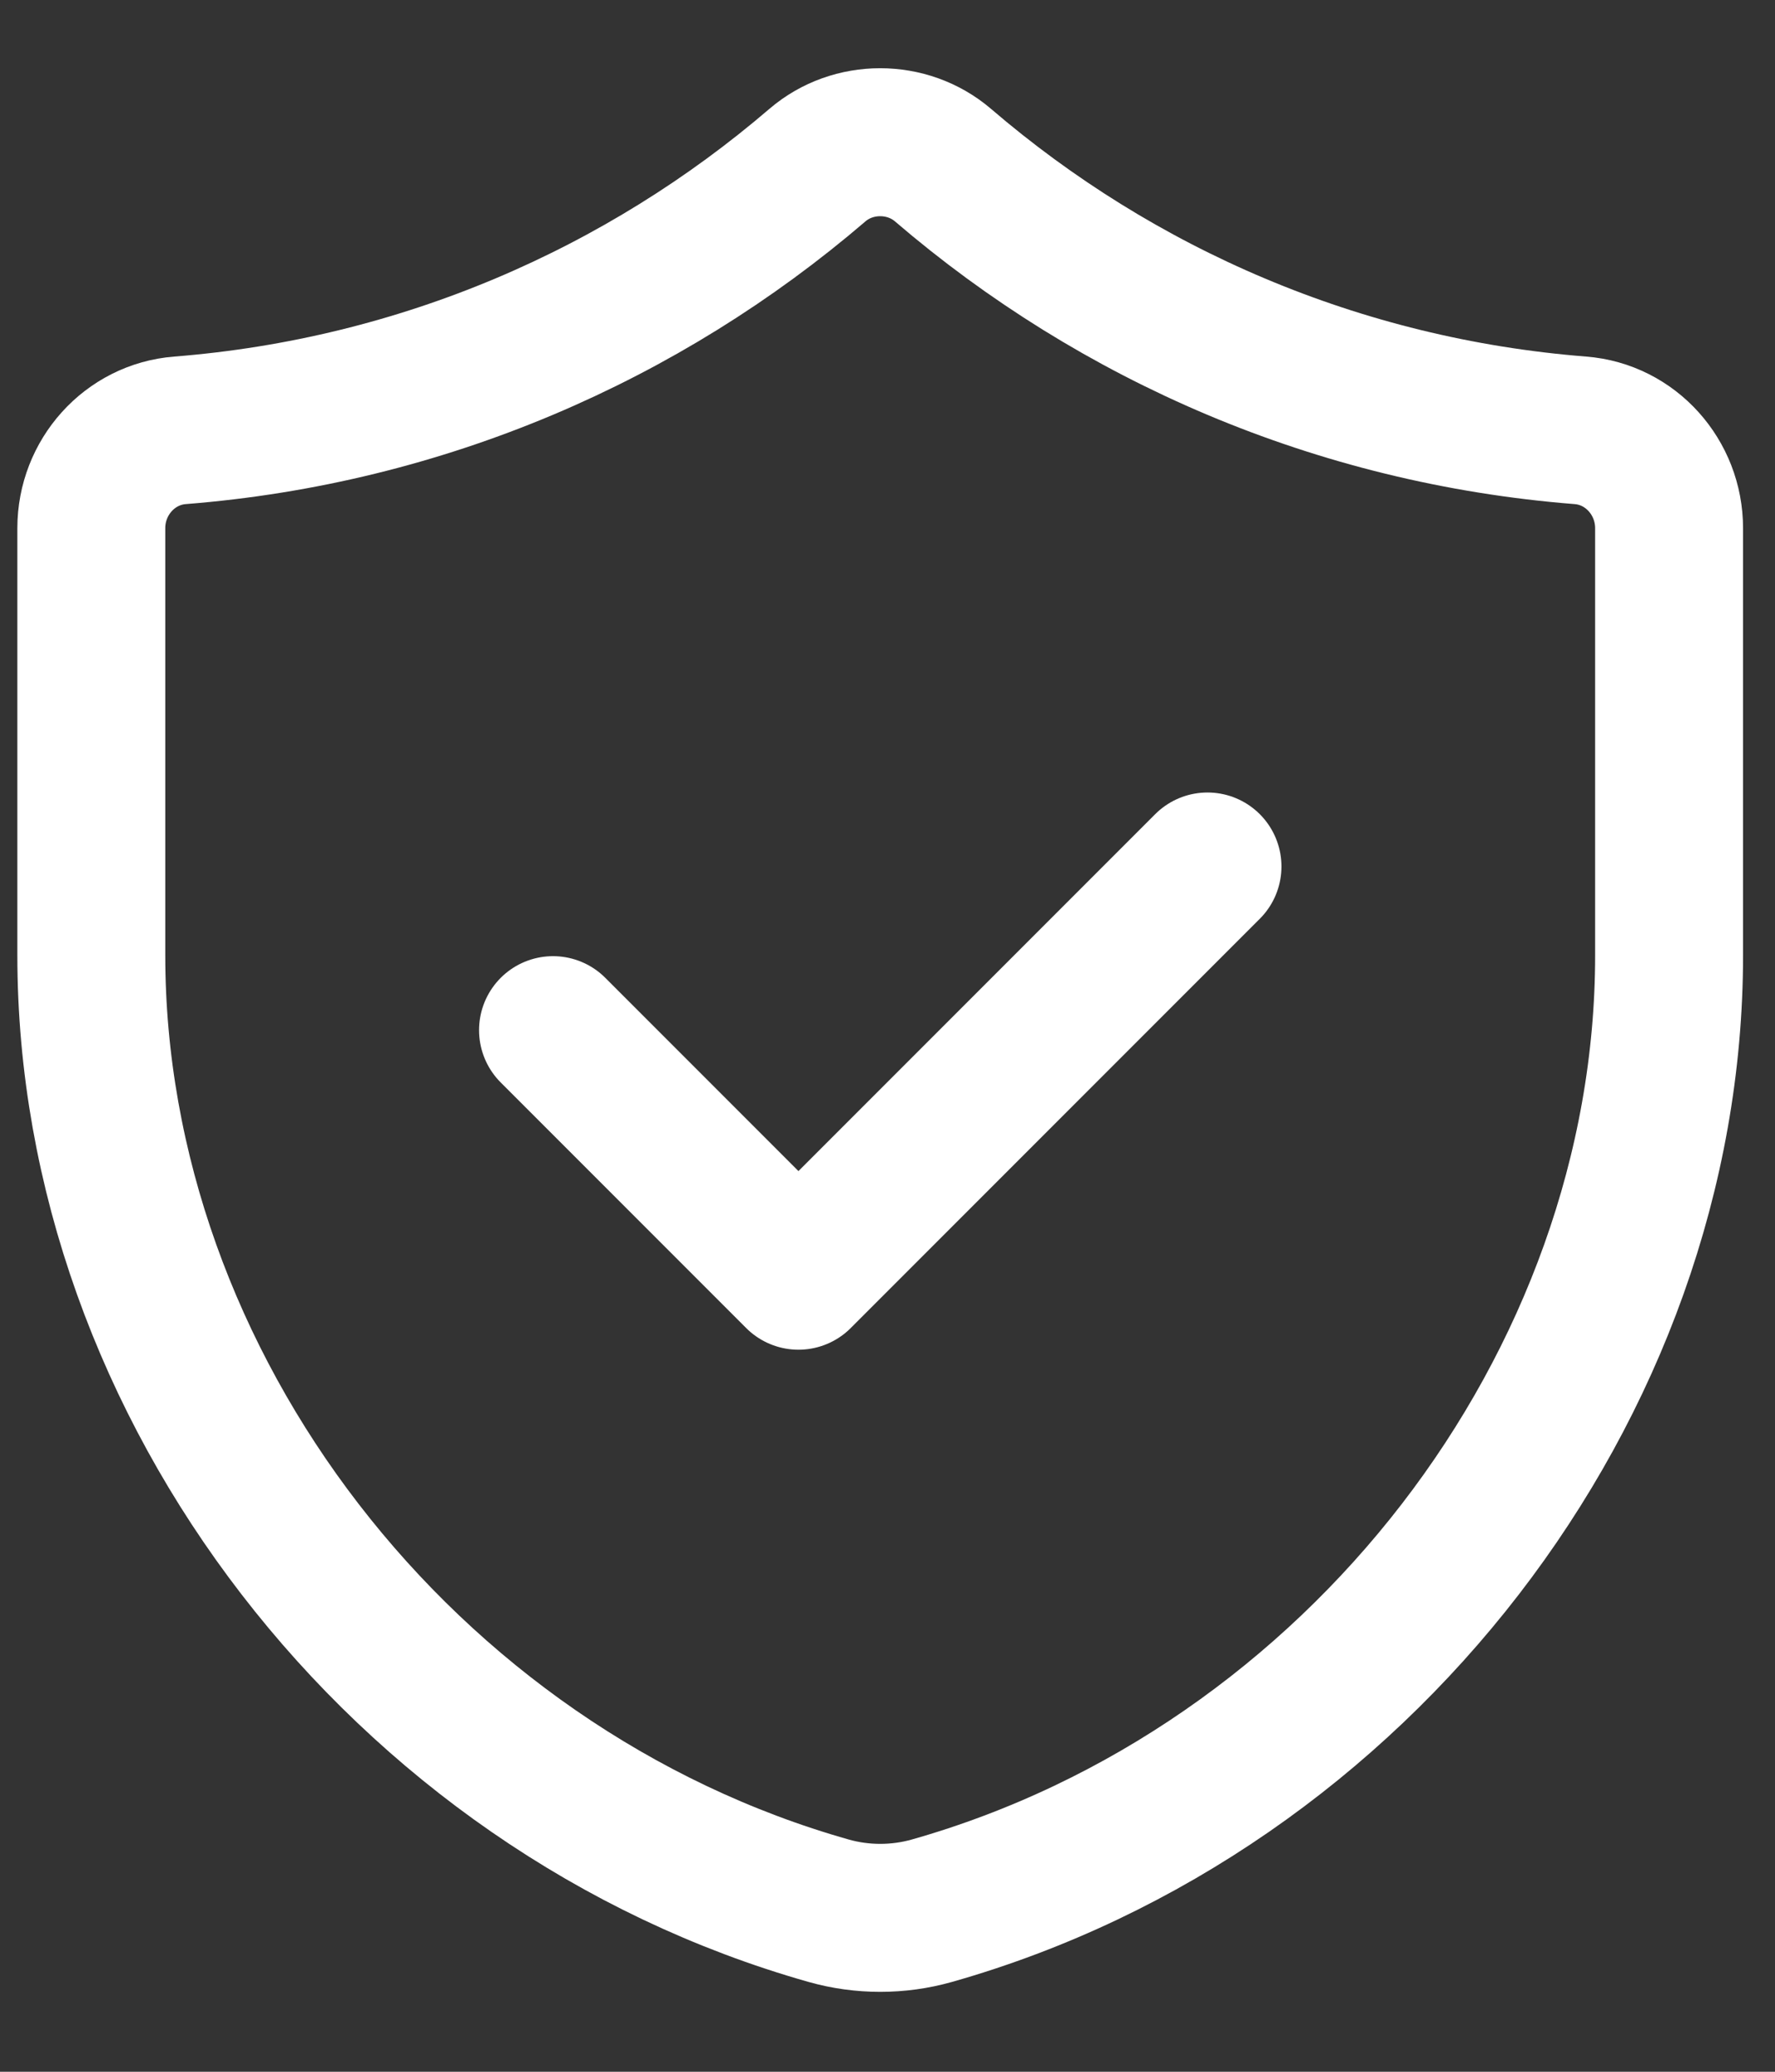 <svg width="18" height="21" viewBox="0 0 18 21" fill="none" xmlns="http://www.w3.org/2000/svg">
<rect x="0" y="0" width="18" height="21" fill="#333333" stroke="none"/>
<path d="M12.245 8.783L8.097 12.931L5.608 10.442M16.026 4.362C13.567 4.168 11.329 3.189 9.563 1.674C9.201 1.364 8.65 1.364 8.289 1.674C6.523 3.188 4.285 4.168 1.826 4.362C1.314 4.402 0.926 4.84 0.926 5.353V9.683C0.926 14.05 4.082 18.145 8.404 19.368C8.743 19.464 9.11 19.464 9.449 19.368C13.77 18.144 16.926 14.051 16.926 9.684V5.354C16.926 4.84 16.538 4.402 16.026 4.362Z" stroke="#ffffff" stroke-width="1.5" stroke-linecap="round" stroke-linejoin="round"/>
</svg>